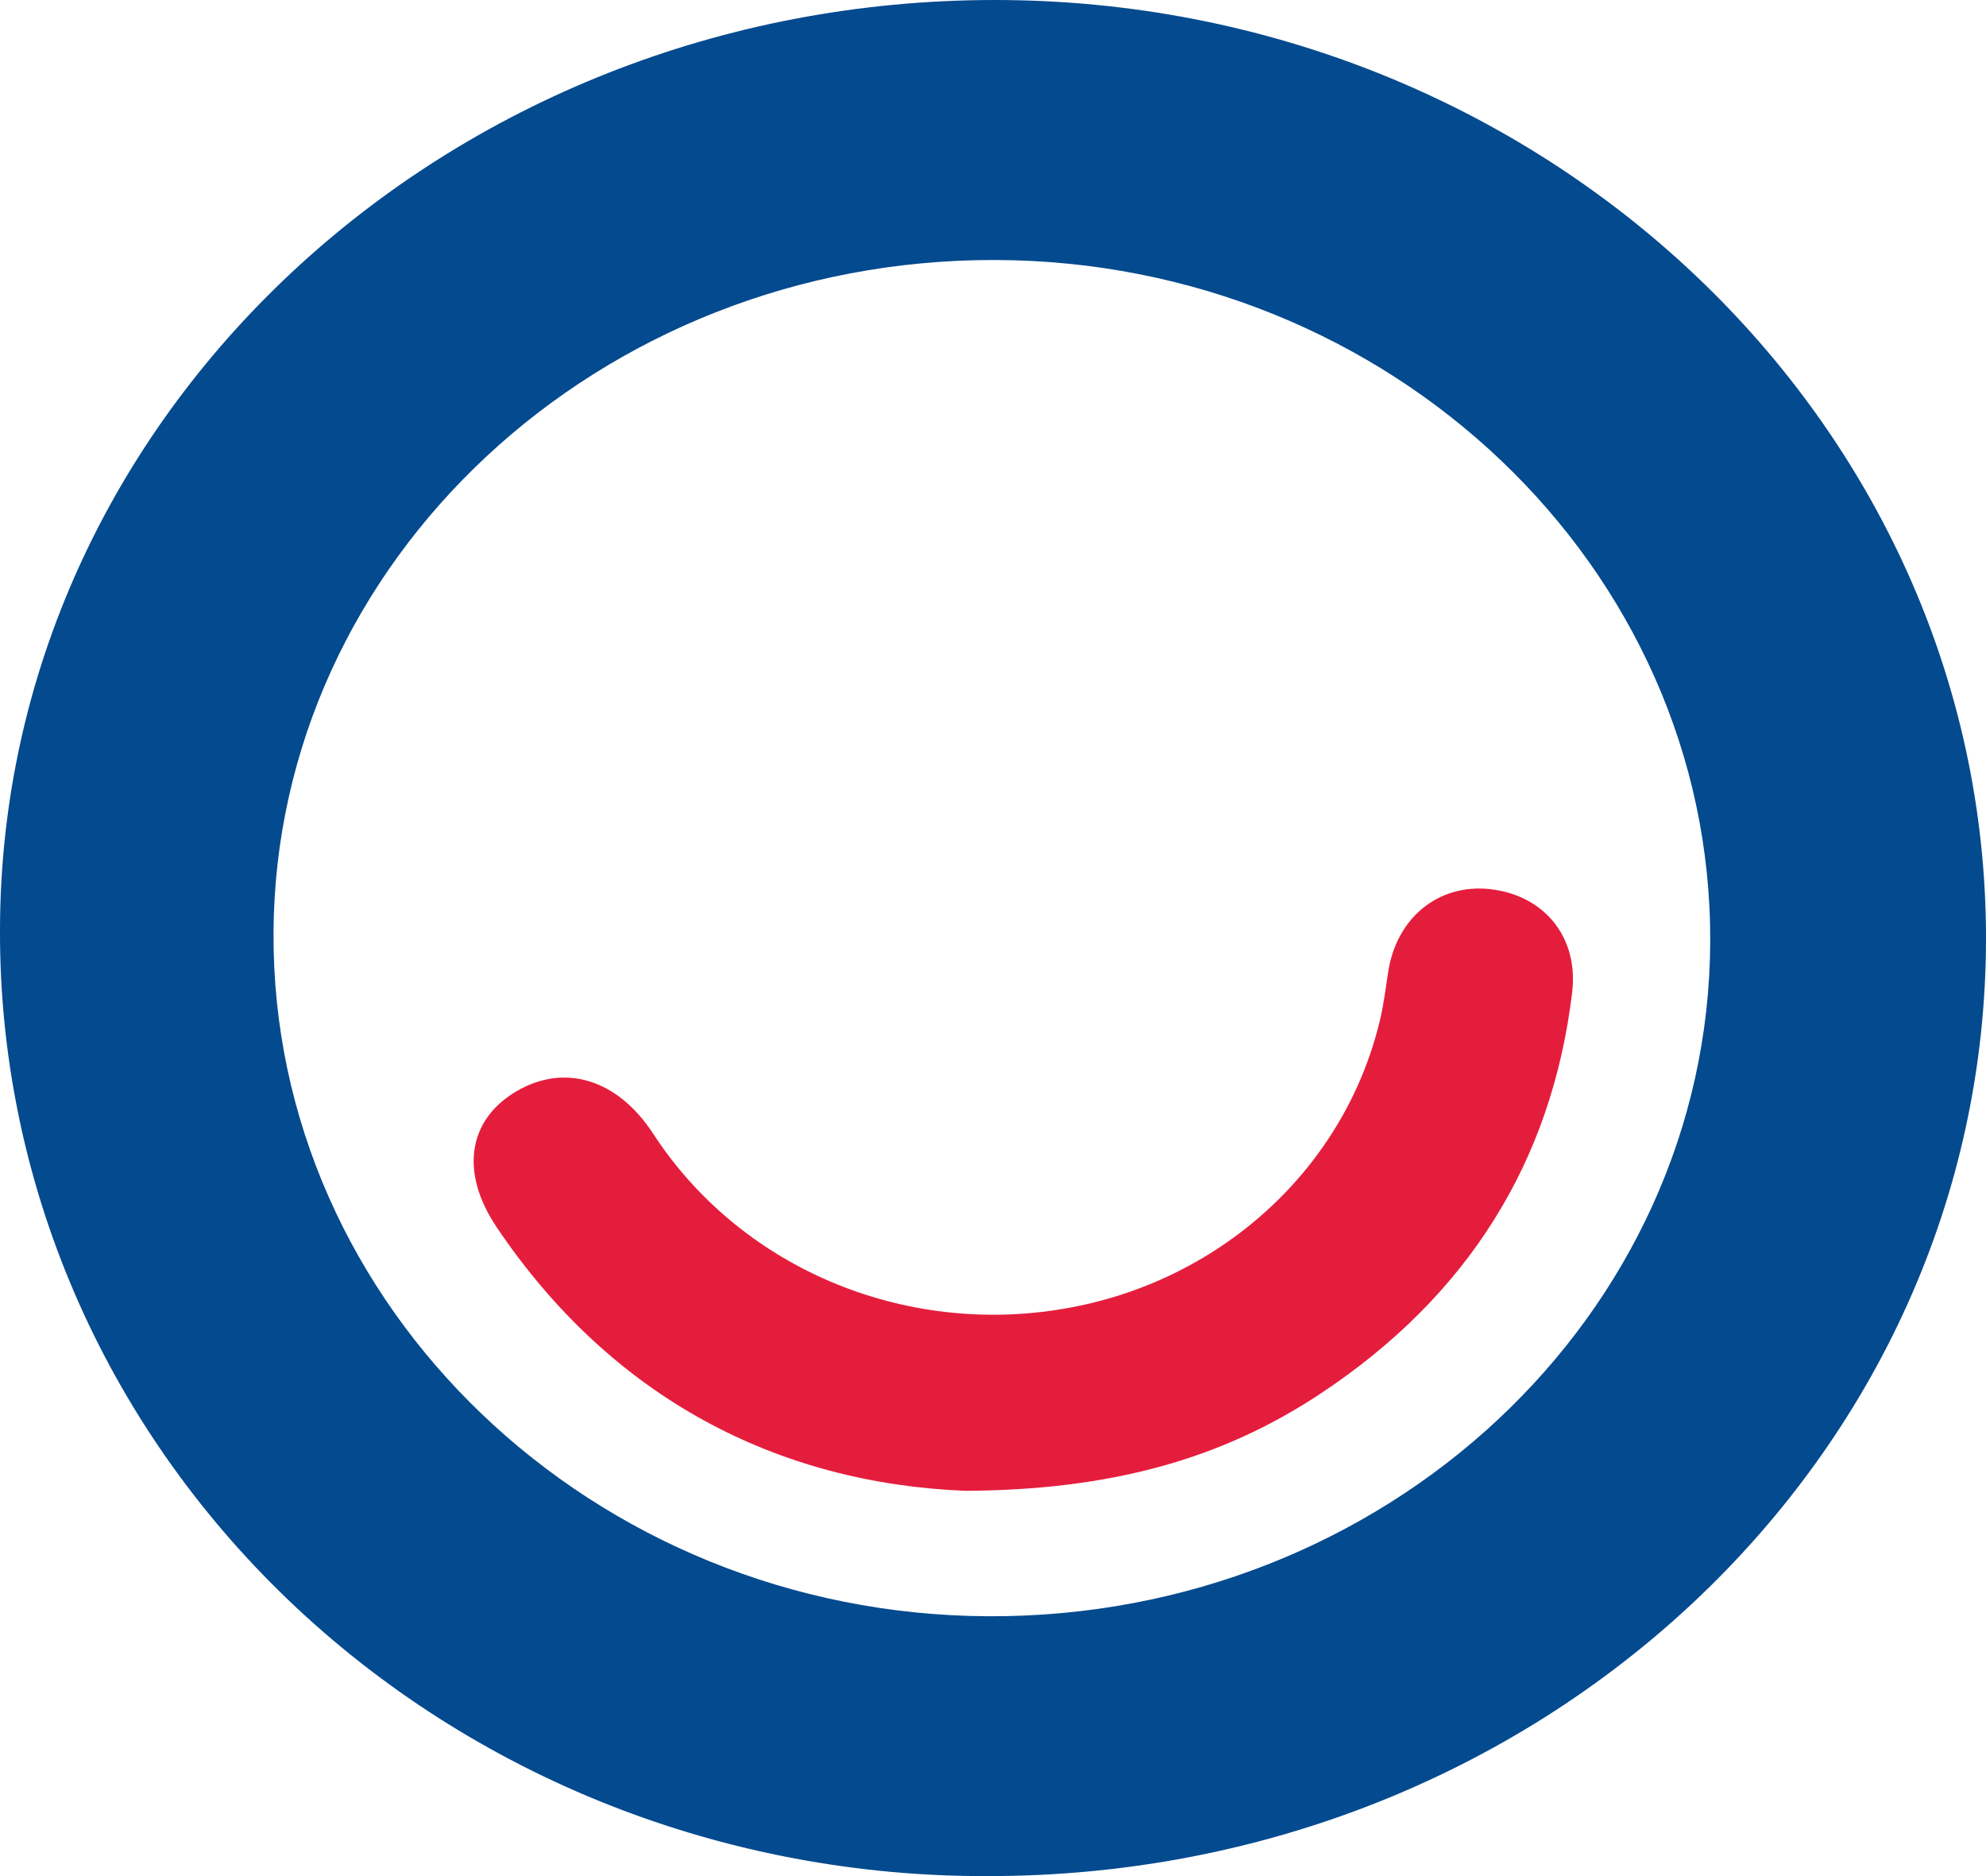 <svg width="36" height="34" viewBox="0 0 36 34" fill="none" xmlns="http://www.w3.org/2000/svg">
<path d="M18.034 0C27.934 0 35.998 7.632 36 17.001C36 26.408 27.916 34.006 17.907 34C15.554 34.009 13.222 33.571 11.045 32.713C8.869 31.854 6.891 30.591 5.227 28.997C3.562 27.402 2.243 25.508 1.346 23.423C0.449 21.338 -0.008 19.104 0 16.848C0.013 7.54 8.087 0 18.034 0ZM18.034 4.712C10.853 4.697 4.992 10.162 4.958 16.903C4.923 23.684 10.746 29.256 17.909 29.291C25.108 29.325 30.974 23.848 31.001 17.067C31.029 10.286 25.204 4.727 18.034 4.712Z" fill="#044A8F"/>
<path d="M17.504 27.018C14.104 26.883 11.094 25.346 9.004 22.242C8.332 21.245 8.484 20.293 9.36 19.778C10.235 19.263 11.194 19.559 11.837 20.541C12.604 21.723 13.722 22.657 15.049 23.224C16.375 23.79 17.848 23.963 19.278 23.719C20.667 23.485 21.952 22.862 22.973 21.93C23.994 20.998 24.705 19.798 25.016 18.48C25.085 18.195 25.118 17.901 25.164 17.61C25.316 16.631 26.075 16.014 27.005 16.113C27.988 16.22 28.62 16.98 28.498 17.989C28.128 21.067 26.597 23.494 23.939 25.255C22.132 26.454 20.118 27.003 17.504 27.018Z" fill="#E51D3D"/>
</svg>
